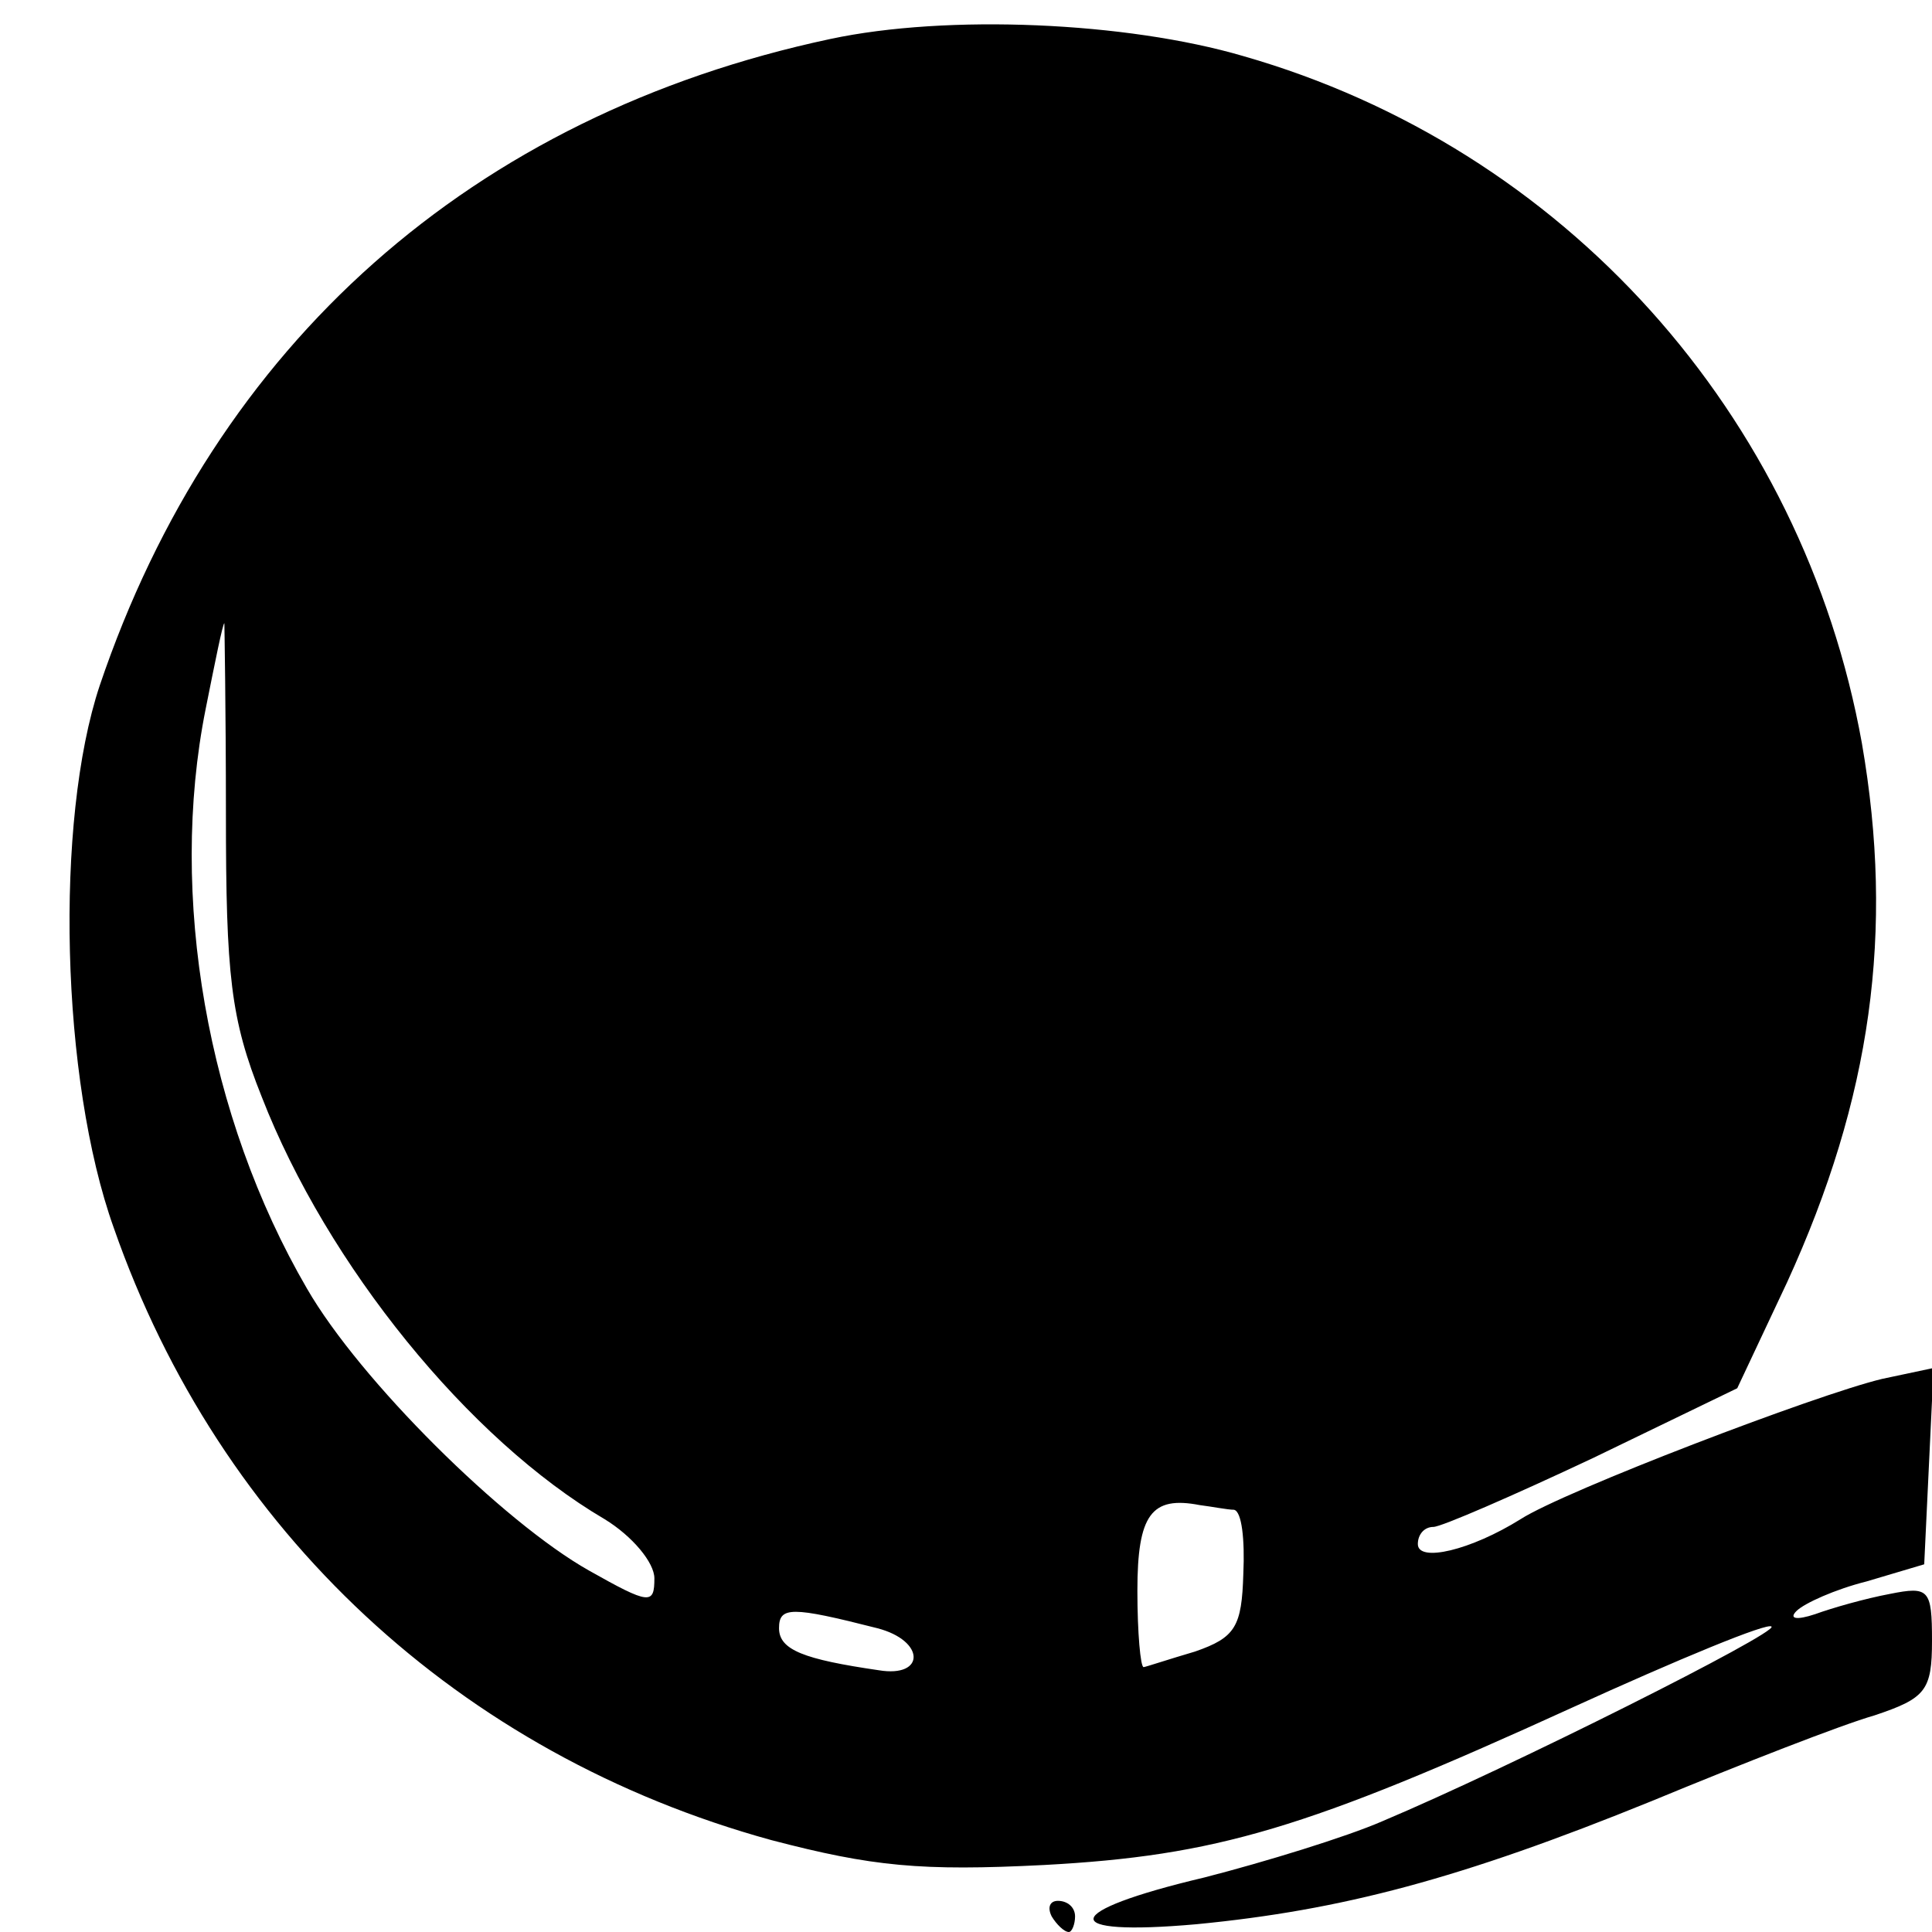<?xml version="1.0" standalone="no"?>
<!DOCTYPE svg PUBLIC "-//W3C//DTD SVG 20010904//EN"
 "http://www.w3.org/TR/2001/REC-SVG-20010904/DTD/svg10.dtd">
<svg version="1.0" xmlns="http://www.w3.org/2000/svg"
 width="124pt" height="124pt" viewBox="0 0 124 124"
 preserveAspectRatio="xMidYMid meet">
<g transform="translate(0,124) scale(0.1,-0.1)"
fill="#000000" stroke="none">
<path d="M533 1215 c-230 -49 -395 -196 -469 -415 -29 -87 -25 -253 9 -348 68
-195 222 -338 422 -393 65 -17 96 -20 175 -16 111 6 168 23 339 101 68 31 126
55 128 52 4 -4 -167 -90 -250 -125 -23 -10 -75 -26 -114 -36 -93 -22 -95 -38
-5 -30 93 9 169 29 292 79 58 24 122 49 143 55 33 11 37 16 37 48 0 33 -2 35
-27 30 -16 -3 -37 -9 -48 -13 -12 -4 -17 -3 -12 2 5 5 25 14 45 19 l37 11 3
63 3 63 -33 -7 c-42 -10 -204 -72 -232 -90 -32 -20 -66 -28 -66 -16 0 6 4 11
10 11 5 0 51 20 102 44 l93 45 32 68 c54 118 69 225 48 346 -38 211 -191 382
-397 441 -75 22 -190 27 -265 11z m-388 -497 c0 -104 3 -132 23 -182 42 -108
133 -220 220 -271 18 -11 32 -28 32 -38 0 -17 -3 -17 -42 5 -55 31 -147 122
-181 181 -64 110 -89 252 -65 372 6 30 11 55 12 55 0 0 1 -55 1 -122z m647
-447 c5 -1 7 -19 6 -41 -1 -34 -5 -41 -31 -50 -17 -5 -32 -10 -33 -10 -2 0 -4
22 -4 49 0 49 9 61 40 55 8 -1 18 -3 22 -3z m-229 -76 c31 -8 31 -32 1 -27
-48 7 -64 13 -64 27 0 14 8 14 63 0z"/>
<path d="M675 10 c3 -5 8 -10 11 -10 2 0 4 5 4 10 0 6 -5 10 -11 10 -5 0 -7
-4 -4 -10z"/>
</g>
</svg>
